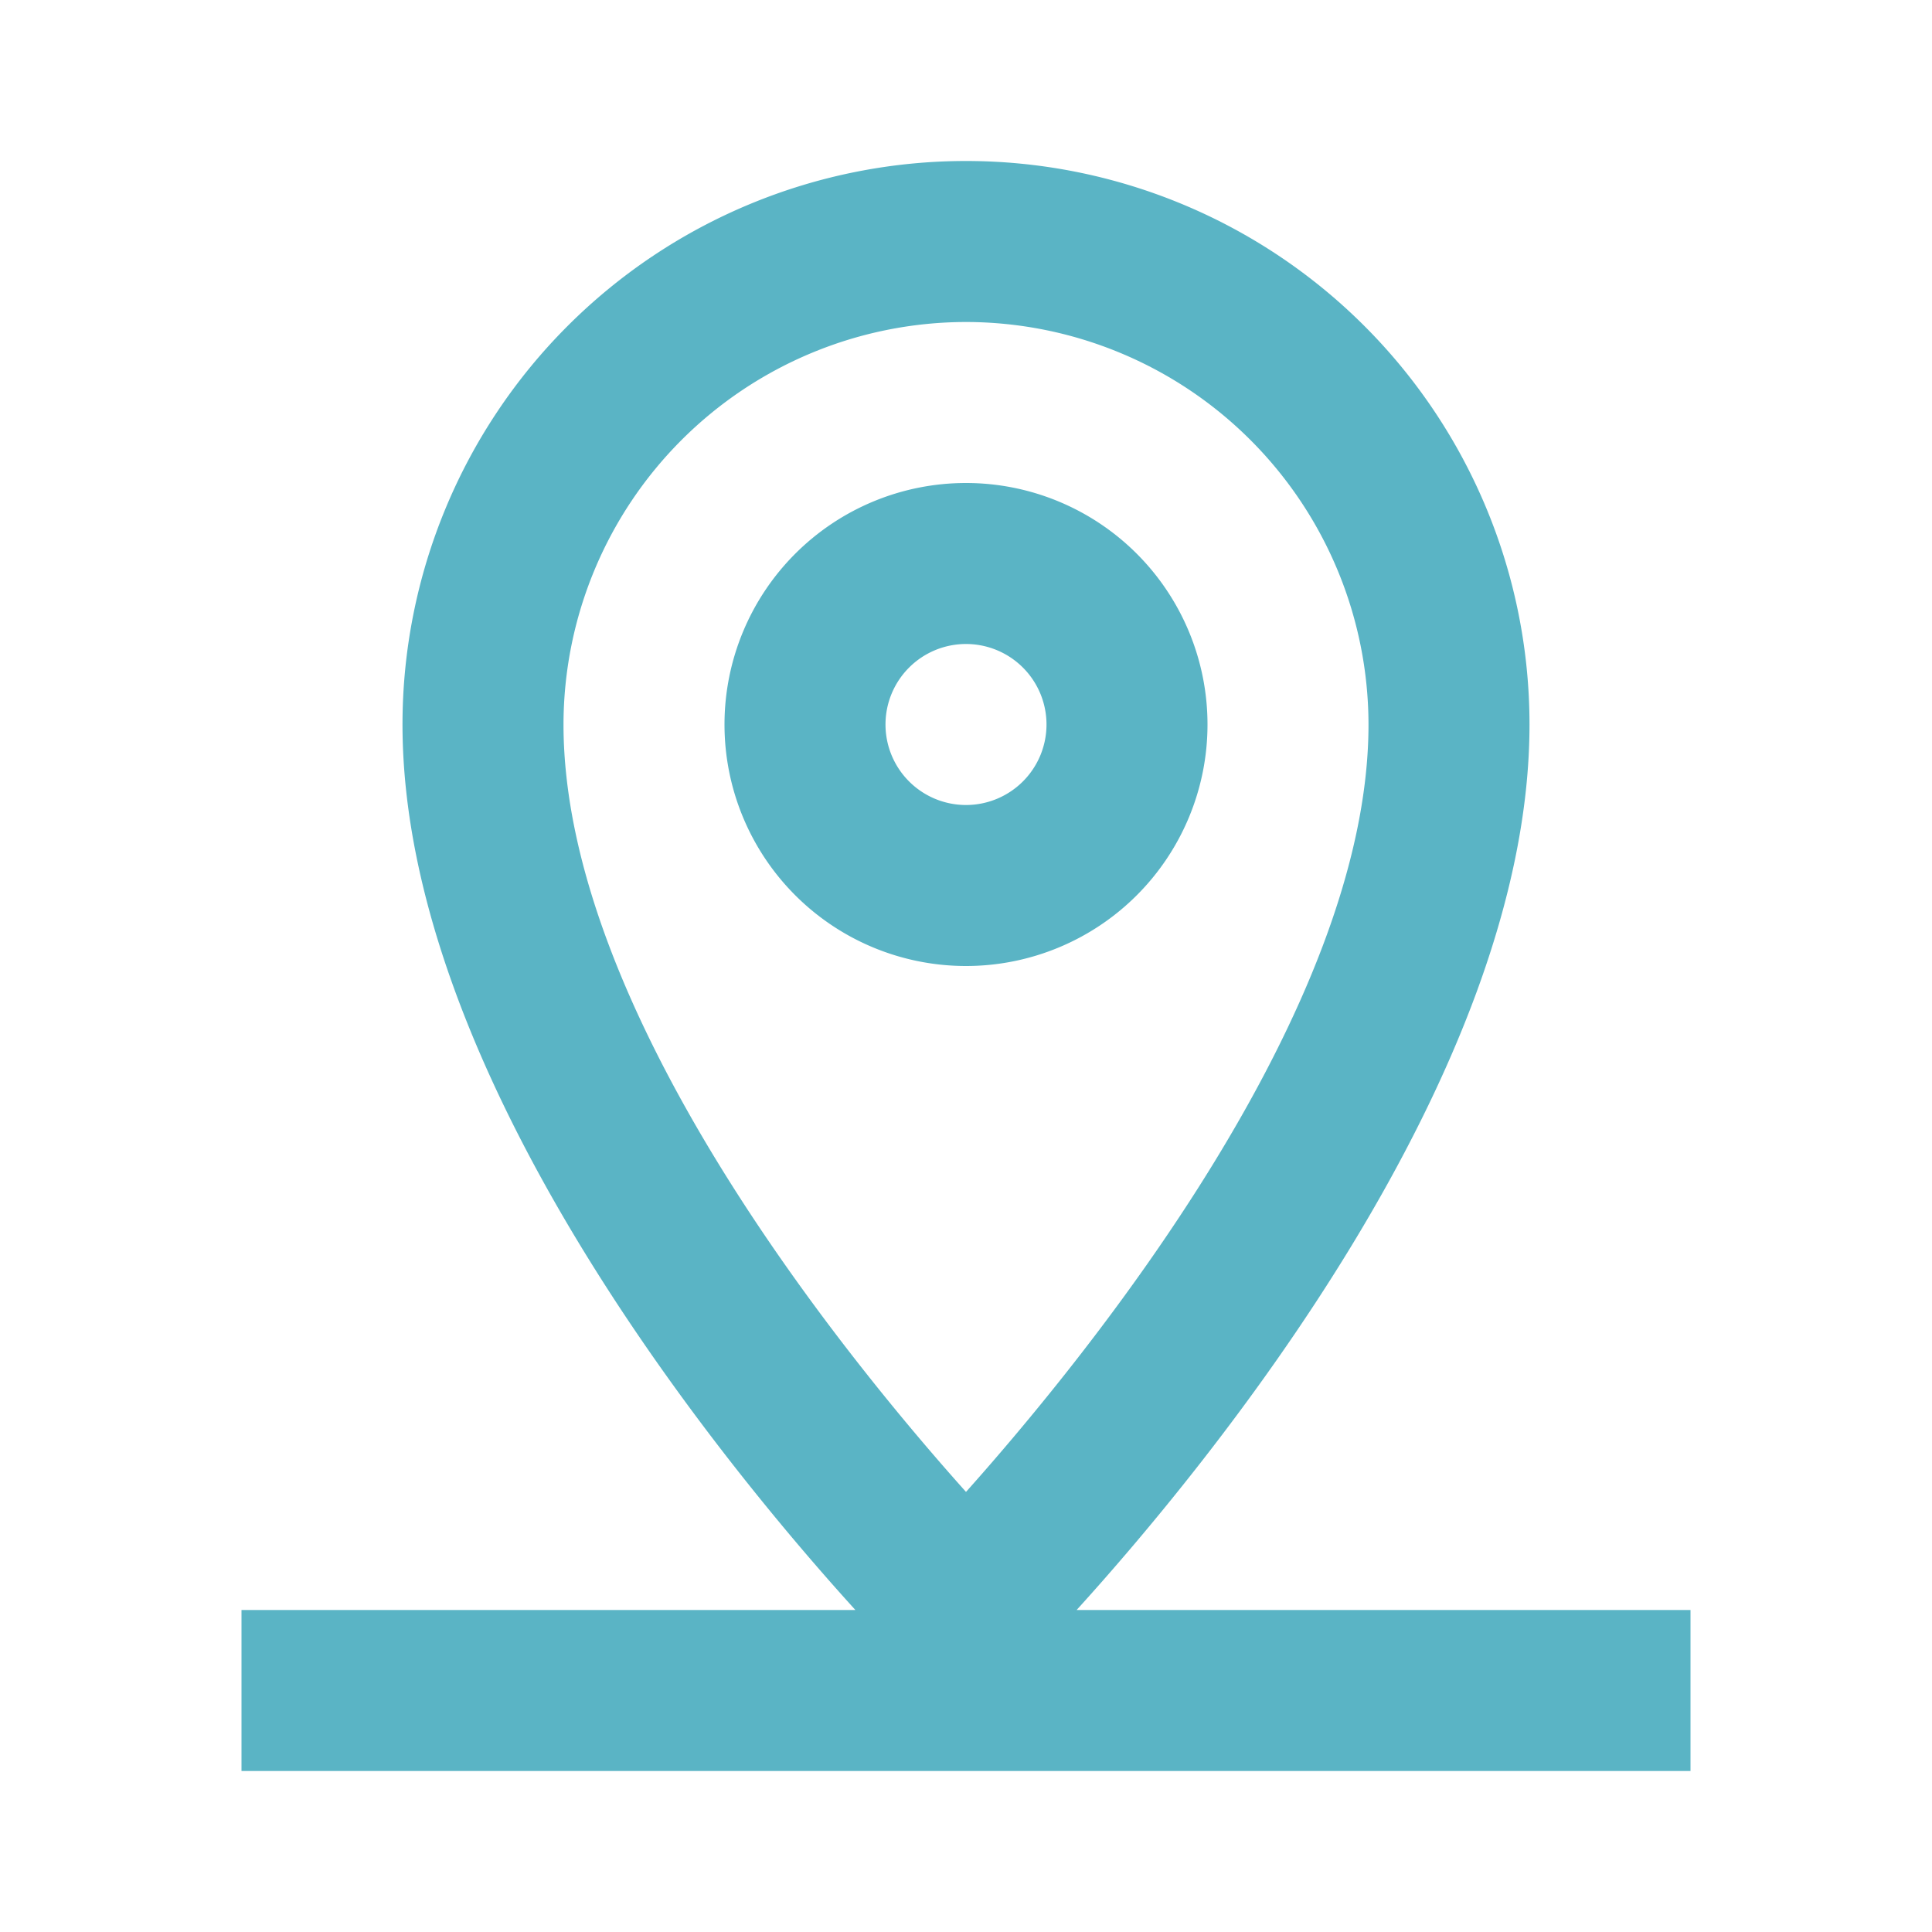 <svg xmlns="http://www.w3.org/2000/svg" width="24" height="24">
  <path d="M15 9a3 3 0 1 0-3 3 3 3 0 0 0 3-3zm-4 0a1 1 0 1 1 1 1 1 1 0 0 1-1-1z" fill="#5AB4C5"/>
  <path d="M13.374 20C15 18.209 19 13.358 19 9A7 7 0 0 0 5 9c0 4.358 4 9.209 5.626 11H3v2h18v-2zM12 4a5.006 5.006 0 0 1 5 5c0 3.546-3.473 7.823-5 9.533-1.529-1.708-5-5.98-5-9.533a5.006 5.006 0 0 1 5-5z" fill="#5AB4C5"/>
</svg>

